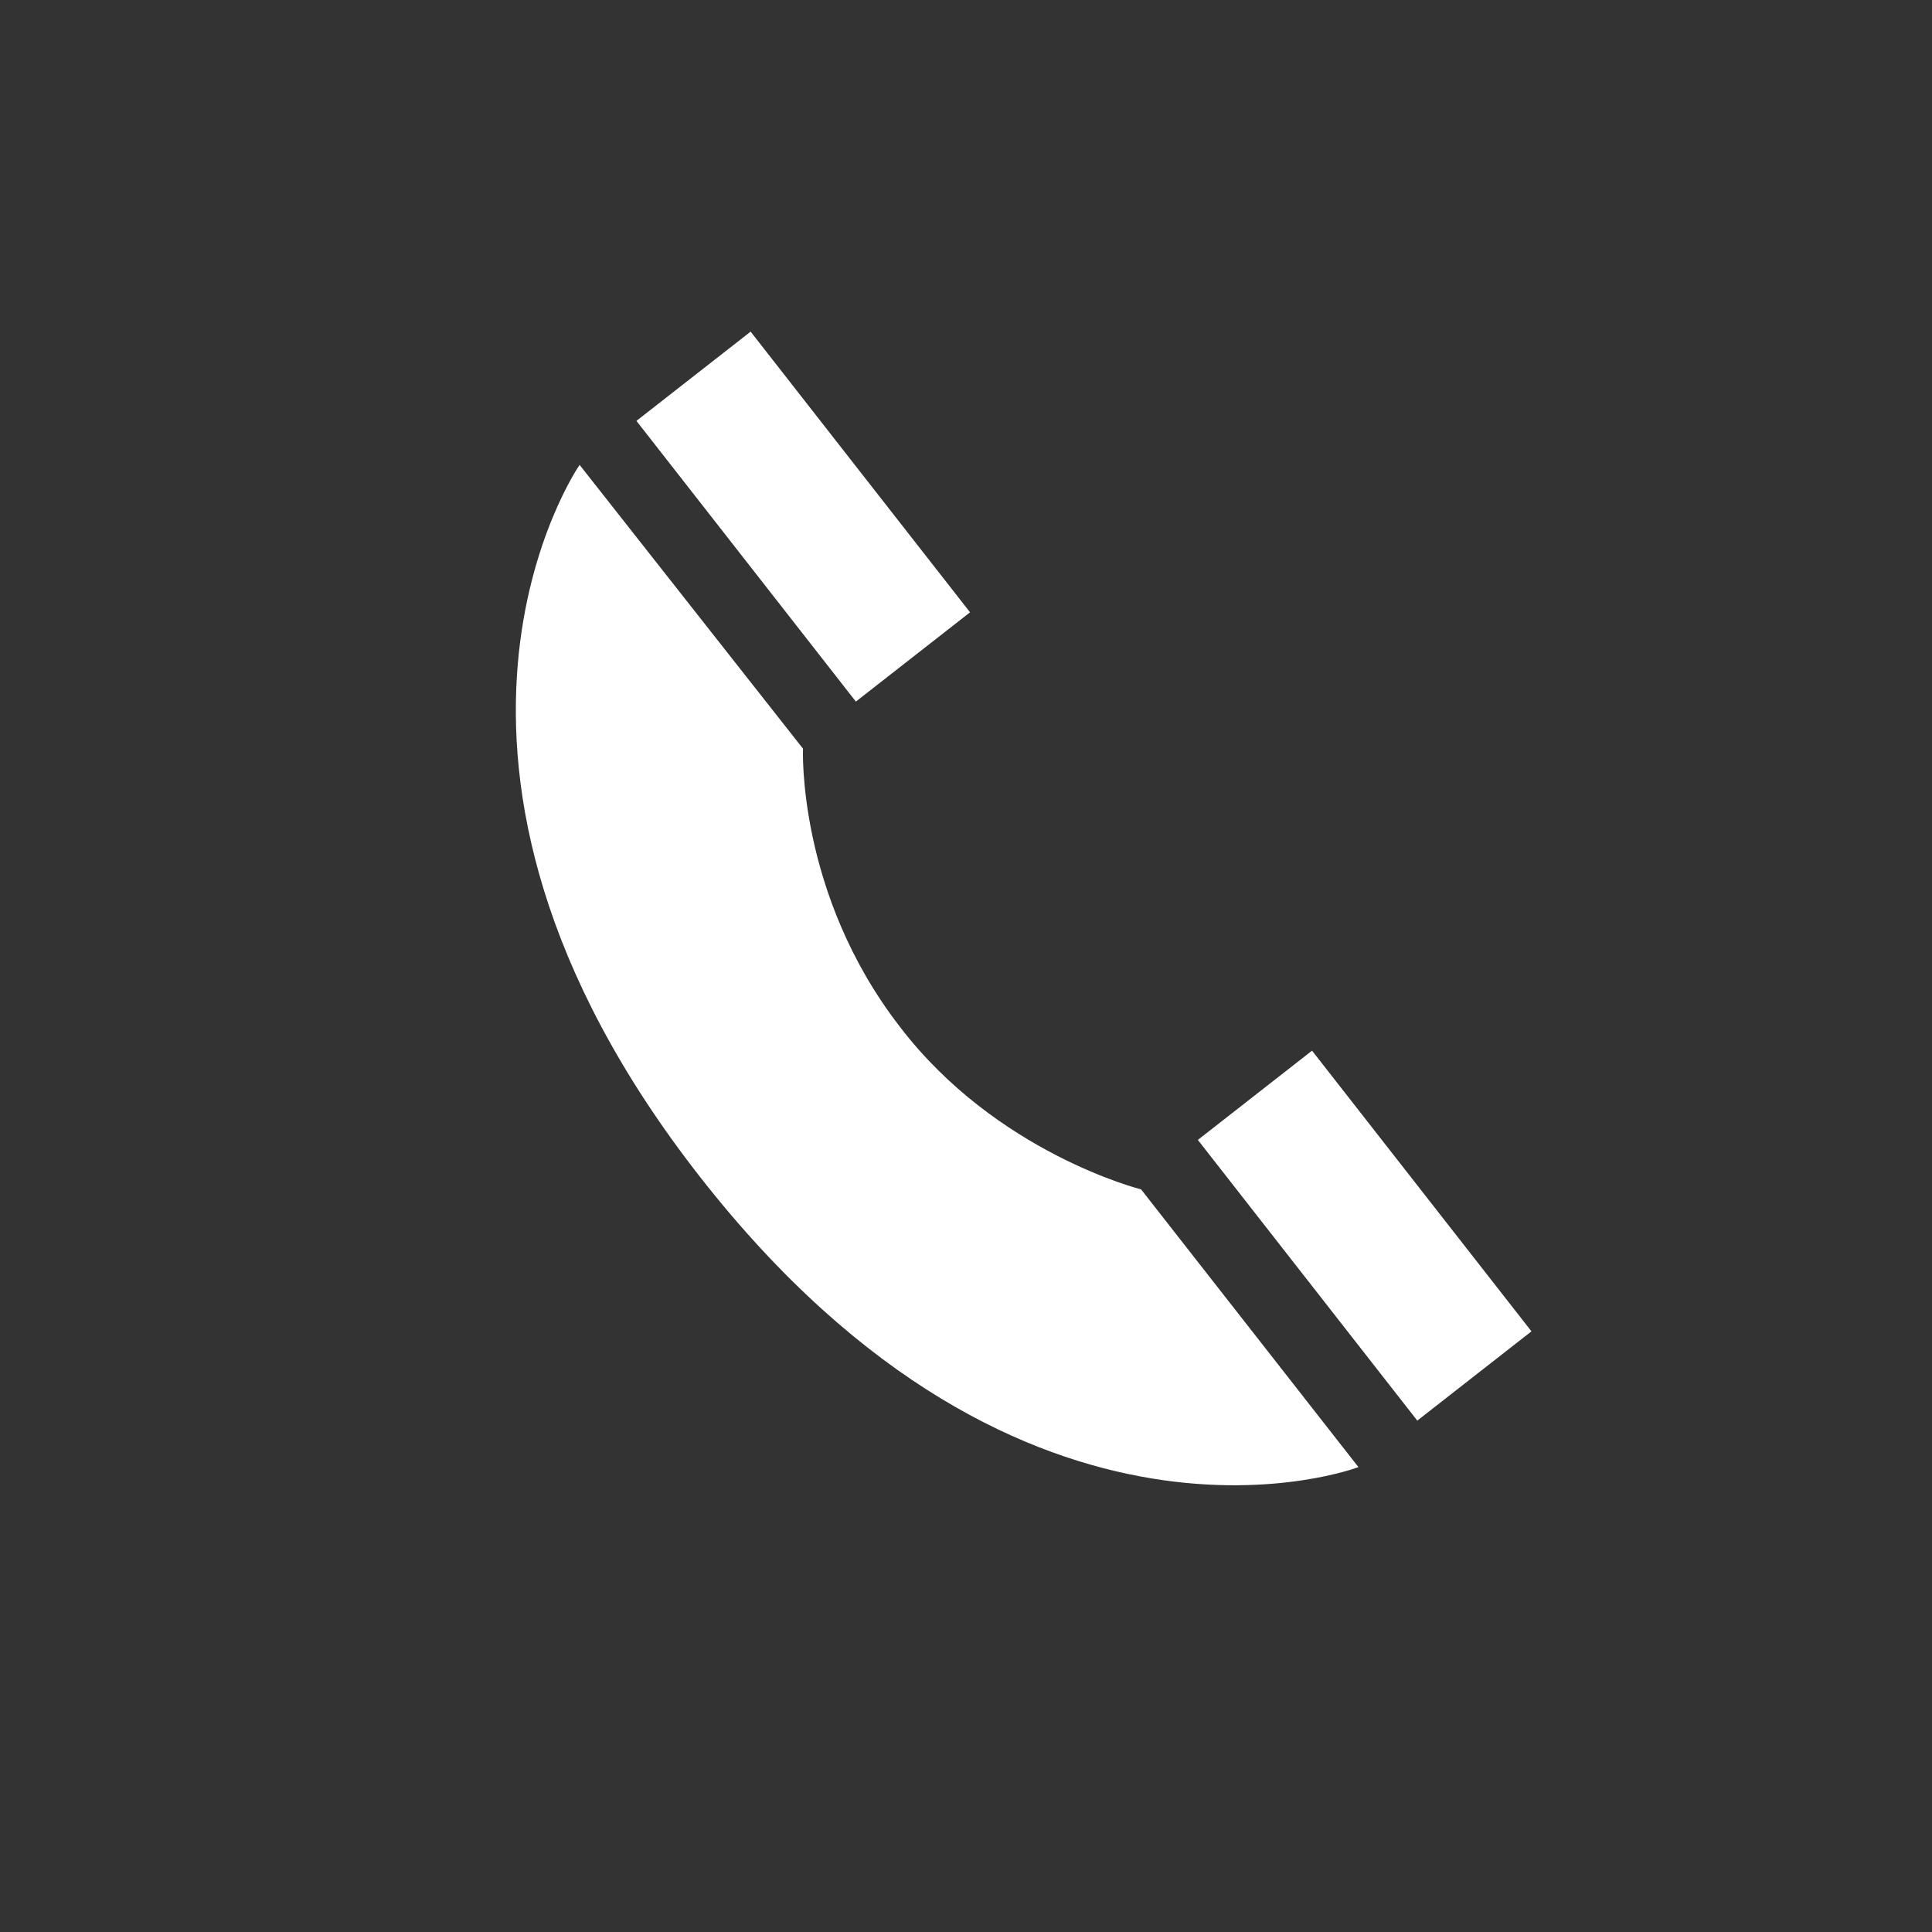 <?xml version="1.0" encoding="utf-8"?>
<!-- Generator: Adobe Illustrator 22.0.1, SVG Export Plug-In . SVG Version: 6.00 Build 0)  -->
<svg version="1.1" id="Layer_1" xmlns="http://www.w3.org/2000/svg" xmlns:xlink="http://www.w3.org/1999/xlink" x="0px" y="0px"
	 viewBox="0 0 32 32" style="enable-background:new 0 0 32 32;" xml:space="preserve">
<rect x="0" y="0" width="32" height="32" fill="#333333" stroke="none"/>
<style type="text/css">
	.st0{fill:#FFFFFF;}
</style>
<g id="style_4_1_">
	<g>
		
			<rect x="21.4" y="17.5" transform="matrix(0.788 -0.616 0.616 0.788 -7.803 18.273)" class="st0" width="2.4" height="5.9"/>
		<path class="st0" d="M22.5,24.3l-3.6-4.6c0,0-2.4-0.6-4-2.7c-1.7-2.2-1.6-4.6-1.6-4.6L9.6,7.7c0,0-3.4,4.9,2,11.8
			S22.5,24.3,22.5,24.3z"/>
		<rect x="12.1" y="5.6" transform="matrix(0.788 -0.616 0.616 0.788 -2.443 10.012)" class="st0" width="2.4" height="5.9"/>
	</g>
</g>
</svg>
